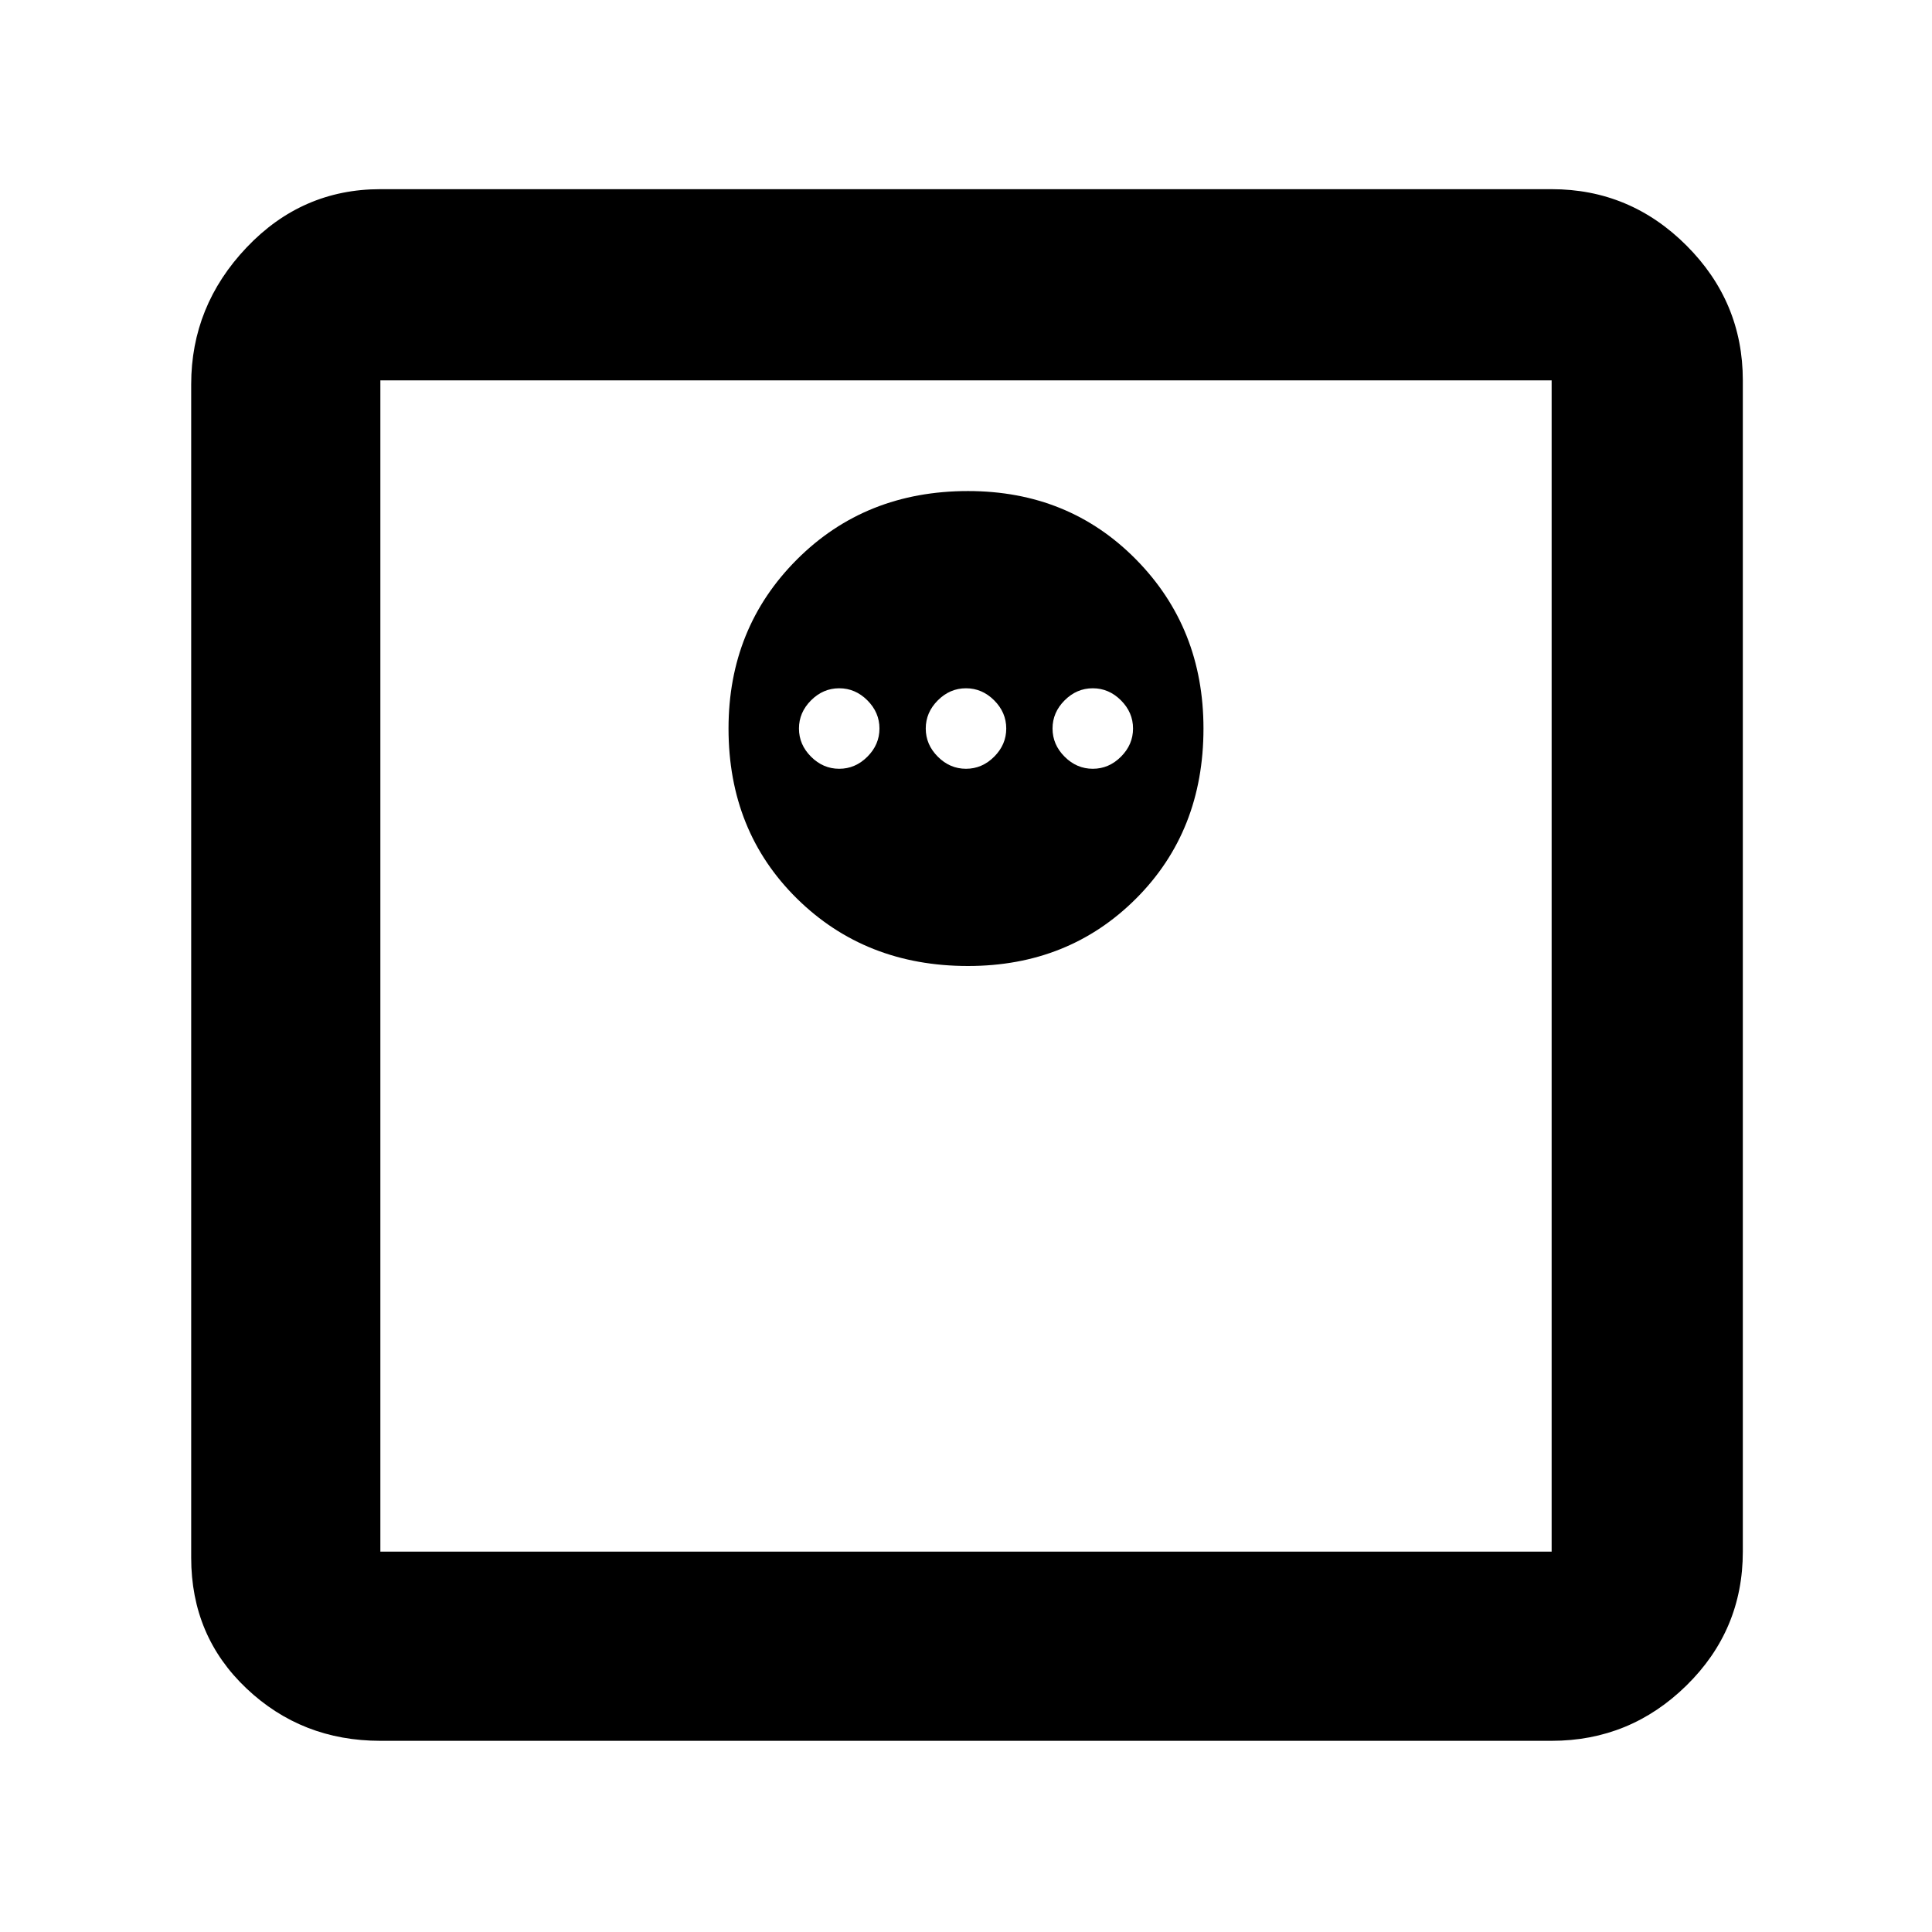 <svg xmlns="http://www.w3.org/2000/svg" height="48" width="48"><path d="M9.45 43.25Q7.5 43.25 6.125 41.95Q4.75 40.65 4.75 38.7V9.55Q4.75 7.6 6.125 6.15Q7.5 4.7 9.45 4.7H38.55Q40.5 4.7 41.9 6.1Q43.3 7.5 43.3 9.45V38.55Q43.3 40.5 41.9 41.875Q40.5 43.25 38.55 43.25ZM9.45 38.55H38.55Q38.55 38.55 38.55 38.55Q38.55 38.55 38.55 38.55V9.45Q38.55 9.45 38.55 9.45Q38.55 9.45 38.55 9.45H9.45Q9.45 9.45 9.45 9.45Q9.45 9.45 9.45 9.45V38.55Q9.45 38.55 9.45 38.55Q9.45 38.55 9.45 38.55ZM24.05 24Q26.55 24 28.225 22.325Q29.9 20.65 29.9 18.1Q29.9 15.6 28.225 13.9Q26.55 12.2 24.05 12.2Q21.5 12.2 19.8 13.9Q18.1 15.6 18.1 18.1Q18.1 20.65 19.8 22.325Q21.5 24 24.05 24ZM20.85 19.1Q20.45 19.1 20.15 18.8Q19.85 18.5 19.85 18.1Q19.85 17.7 20.15 17.4Q20.45 17.1 20.85 17.1Q21.25 17.1 21.55 17.4Q21.85 17.7 21.85 18.1Q21.85 18.5 21.55 18.8Q21.25 19.1 20.85 19.1ZM24 19.1Q23.6 19.1 23.3 18.8Q23 18.5 23 18.1Q23 17.7 23.3 17.4Q23.6 17.1 24 17.1Q24.4 17.1 24.7 17.4Q25 17.7 25 18.1Q25 18.5 24.7 18.8Q24.4 19.1 24 19.1ZM27.15 19.1Q26.75 19.1 26.45 18.8Q26.15 18.5 26.15 18.1Q26.15 17.7 26.45 17.4Q26.75 17.1 27.15 17.1Q27.55 17.1 27.85 17.4Q28.15 17.7 28.15 18.1Q28.15 18.5 27.85 18.8Q27.55 19.1 27.15 19.1ZM9.45 38.55Q9.45 38.55 9.45 38.55Q9.45 38.55 9.45 38.55V9.45Q9.45 9.45 9.45 9.45Q9.45 9.45 9.45 9.45Q9.45 9.45 9.45 9.45Q9.45 9.45 9.45 9.45V38.55Q9.45 38.55 9.45 38.55Q9.45 38.55 9.45 38.55Z"/></svg>
